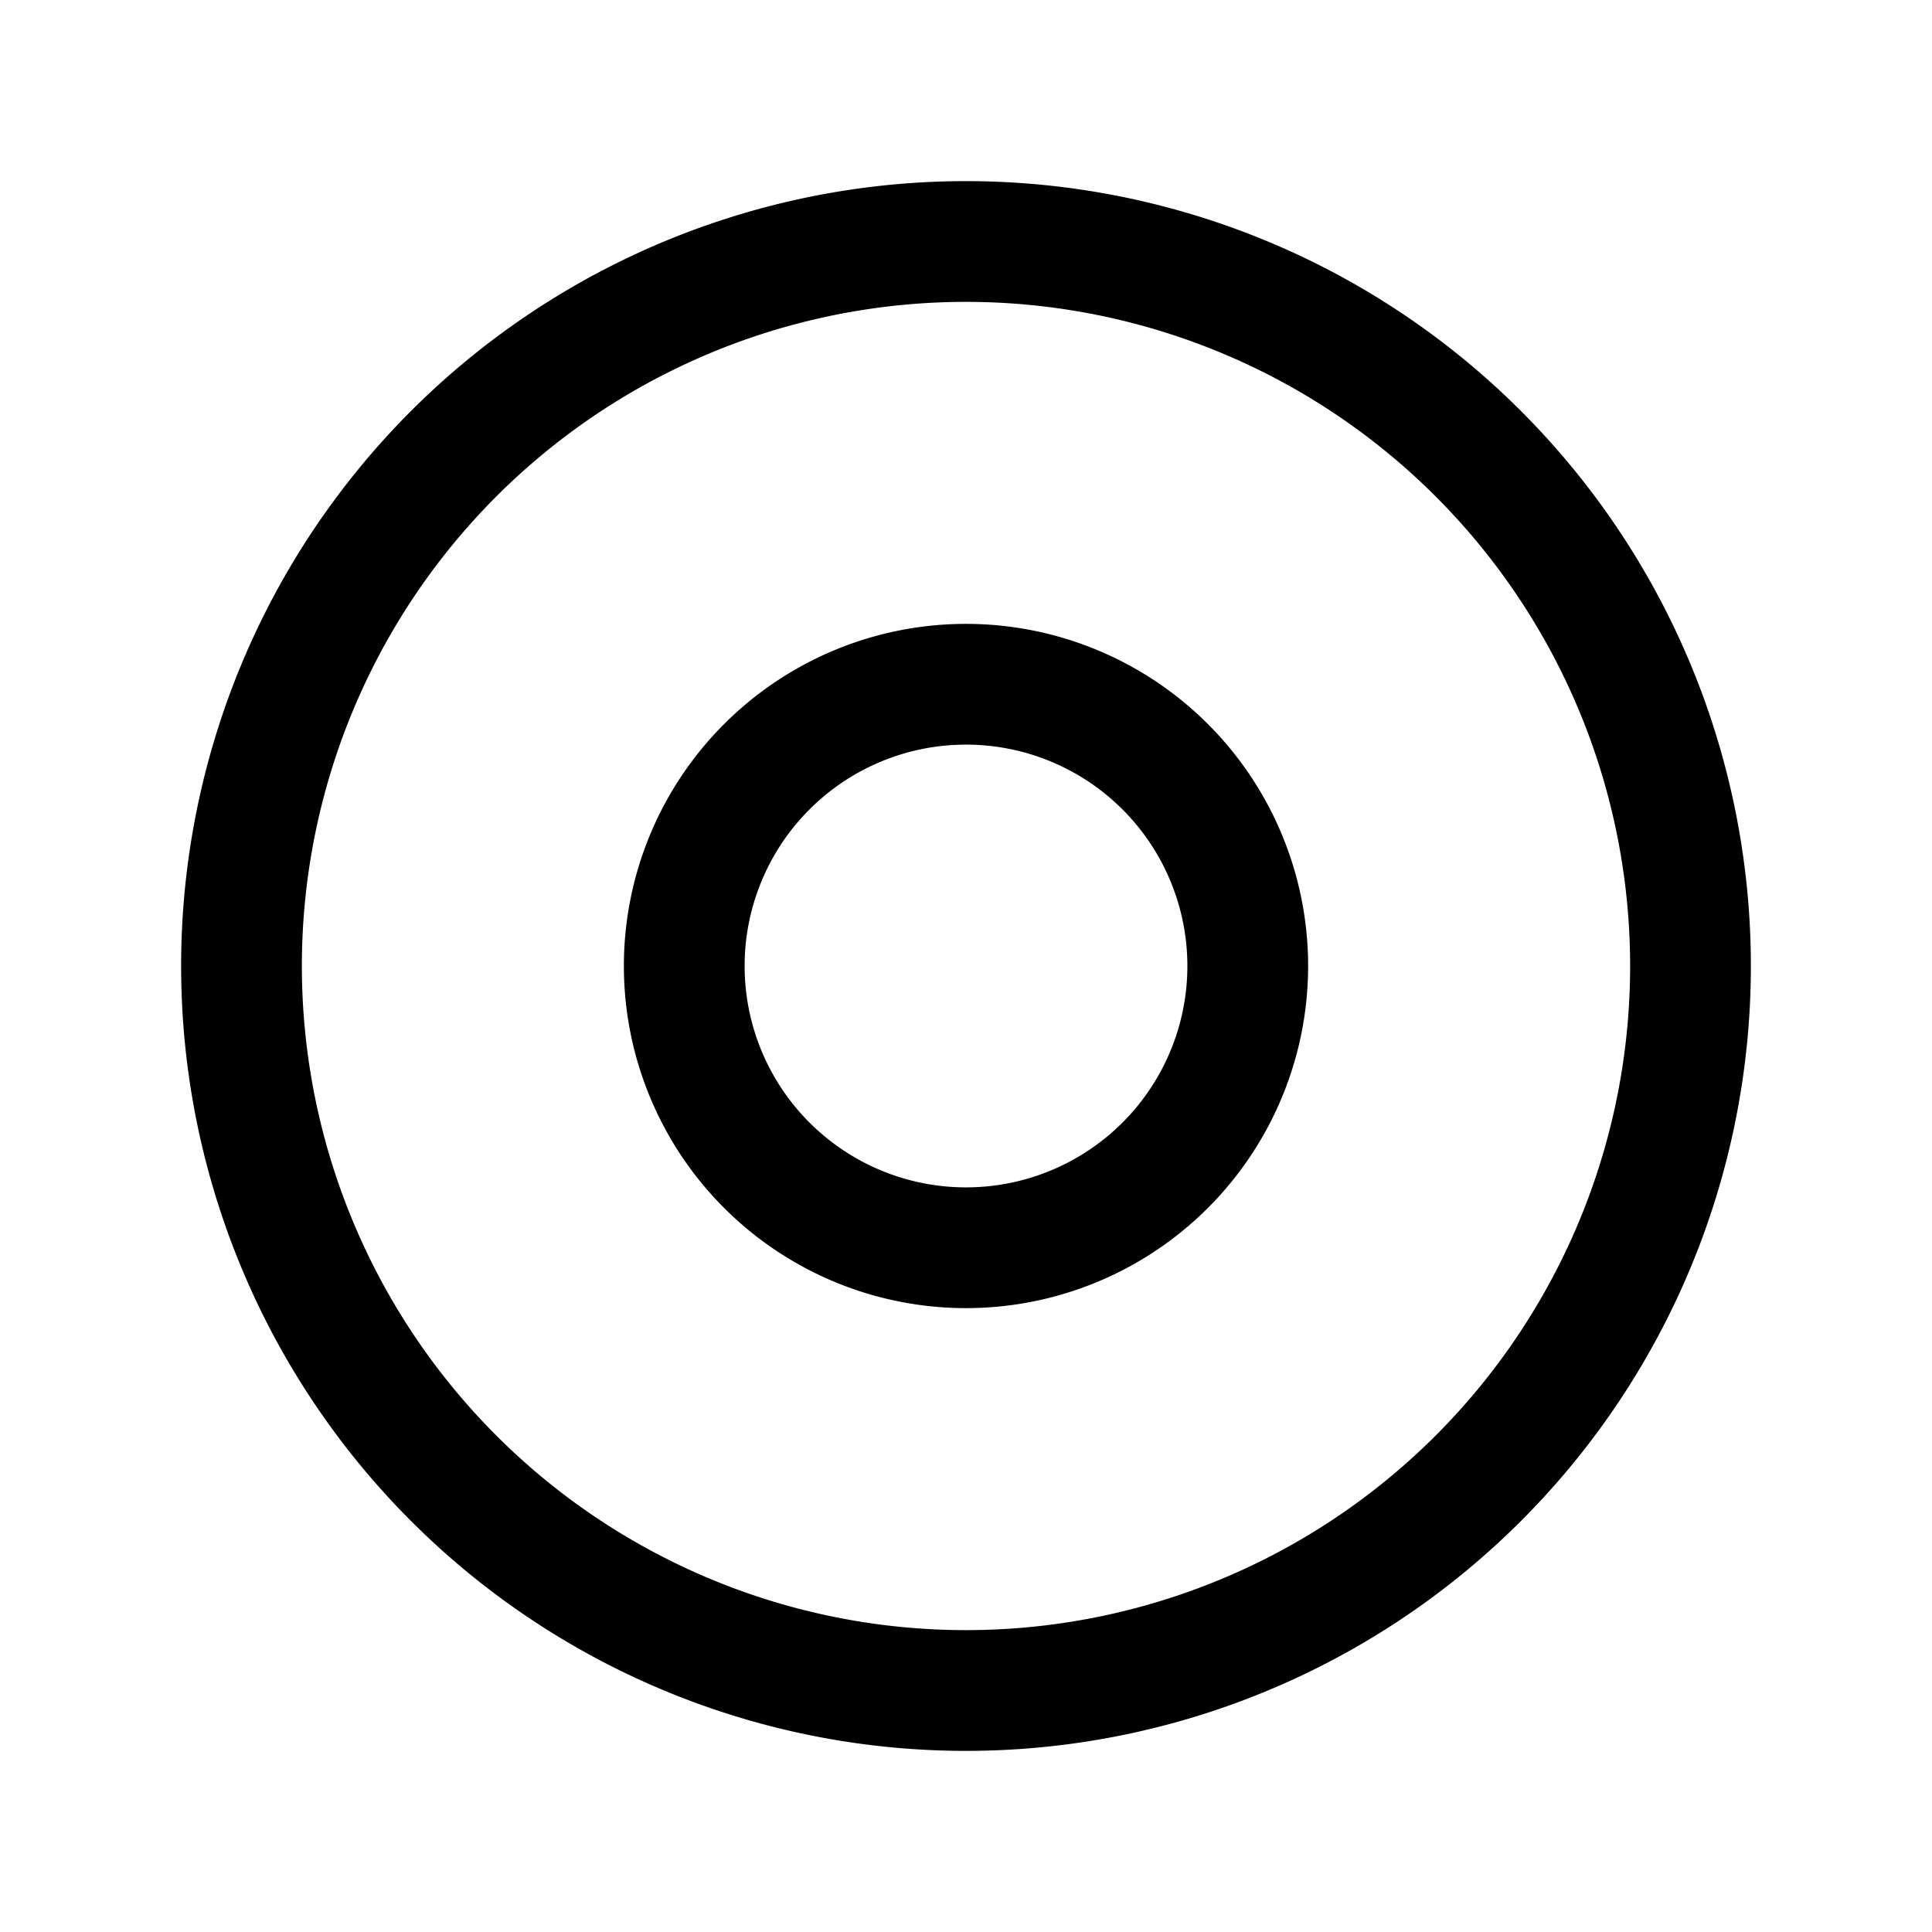 <svg xmlns="http://www.w3.org/2000/svg" fill="none" viewBox="0 0 24 24"><g stroke="currentColor" stroke-linecap="round" stroke-linejoin="round" stroke-width="1.5"><path d="M12 15.5a3.5 3.5 0 1 0 0-7 3.5 3.5 0 0 0 0 7Z"/><path d="M12 21a9 9 0 1 0 0-18 9 9 0 0 0 0 18Z"/></g></svg>